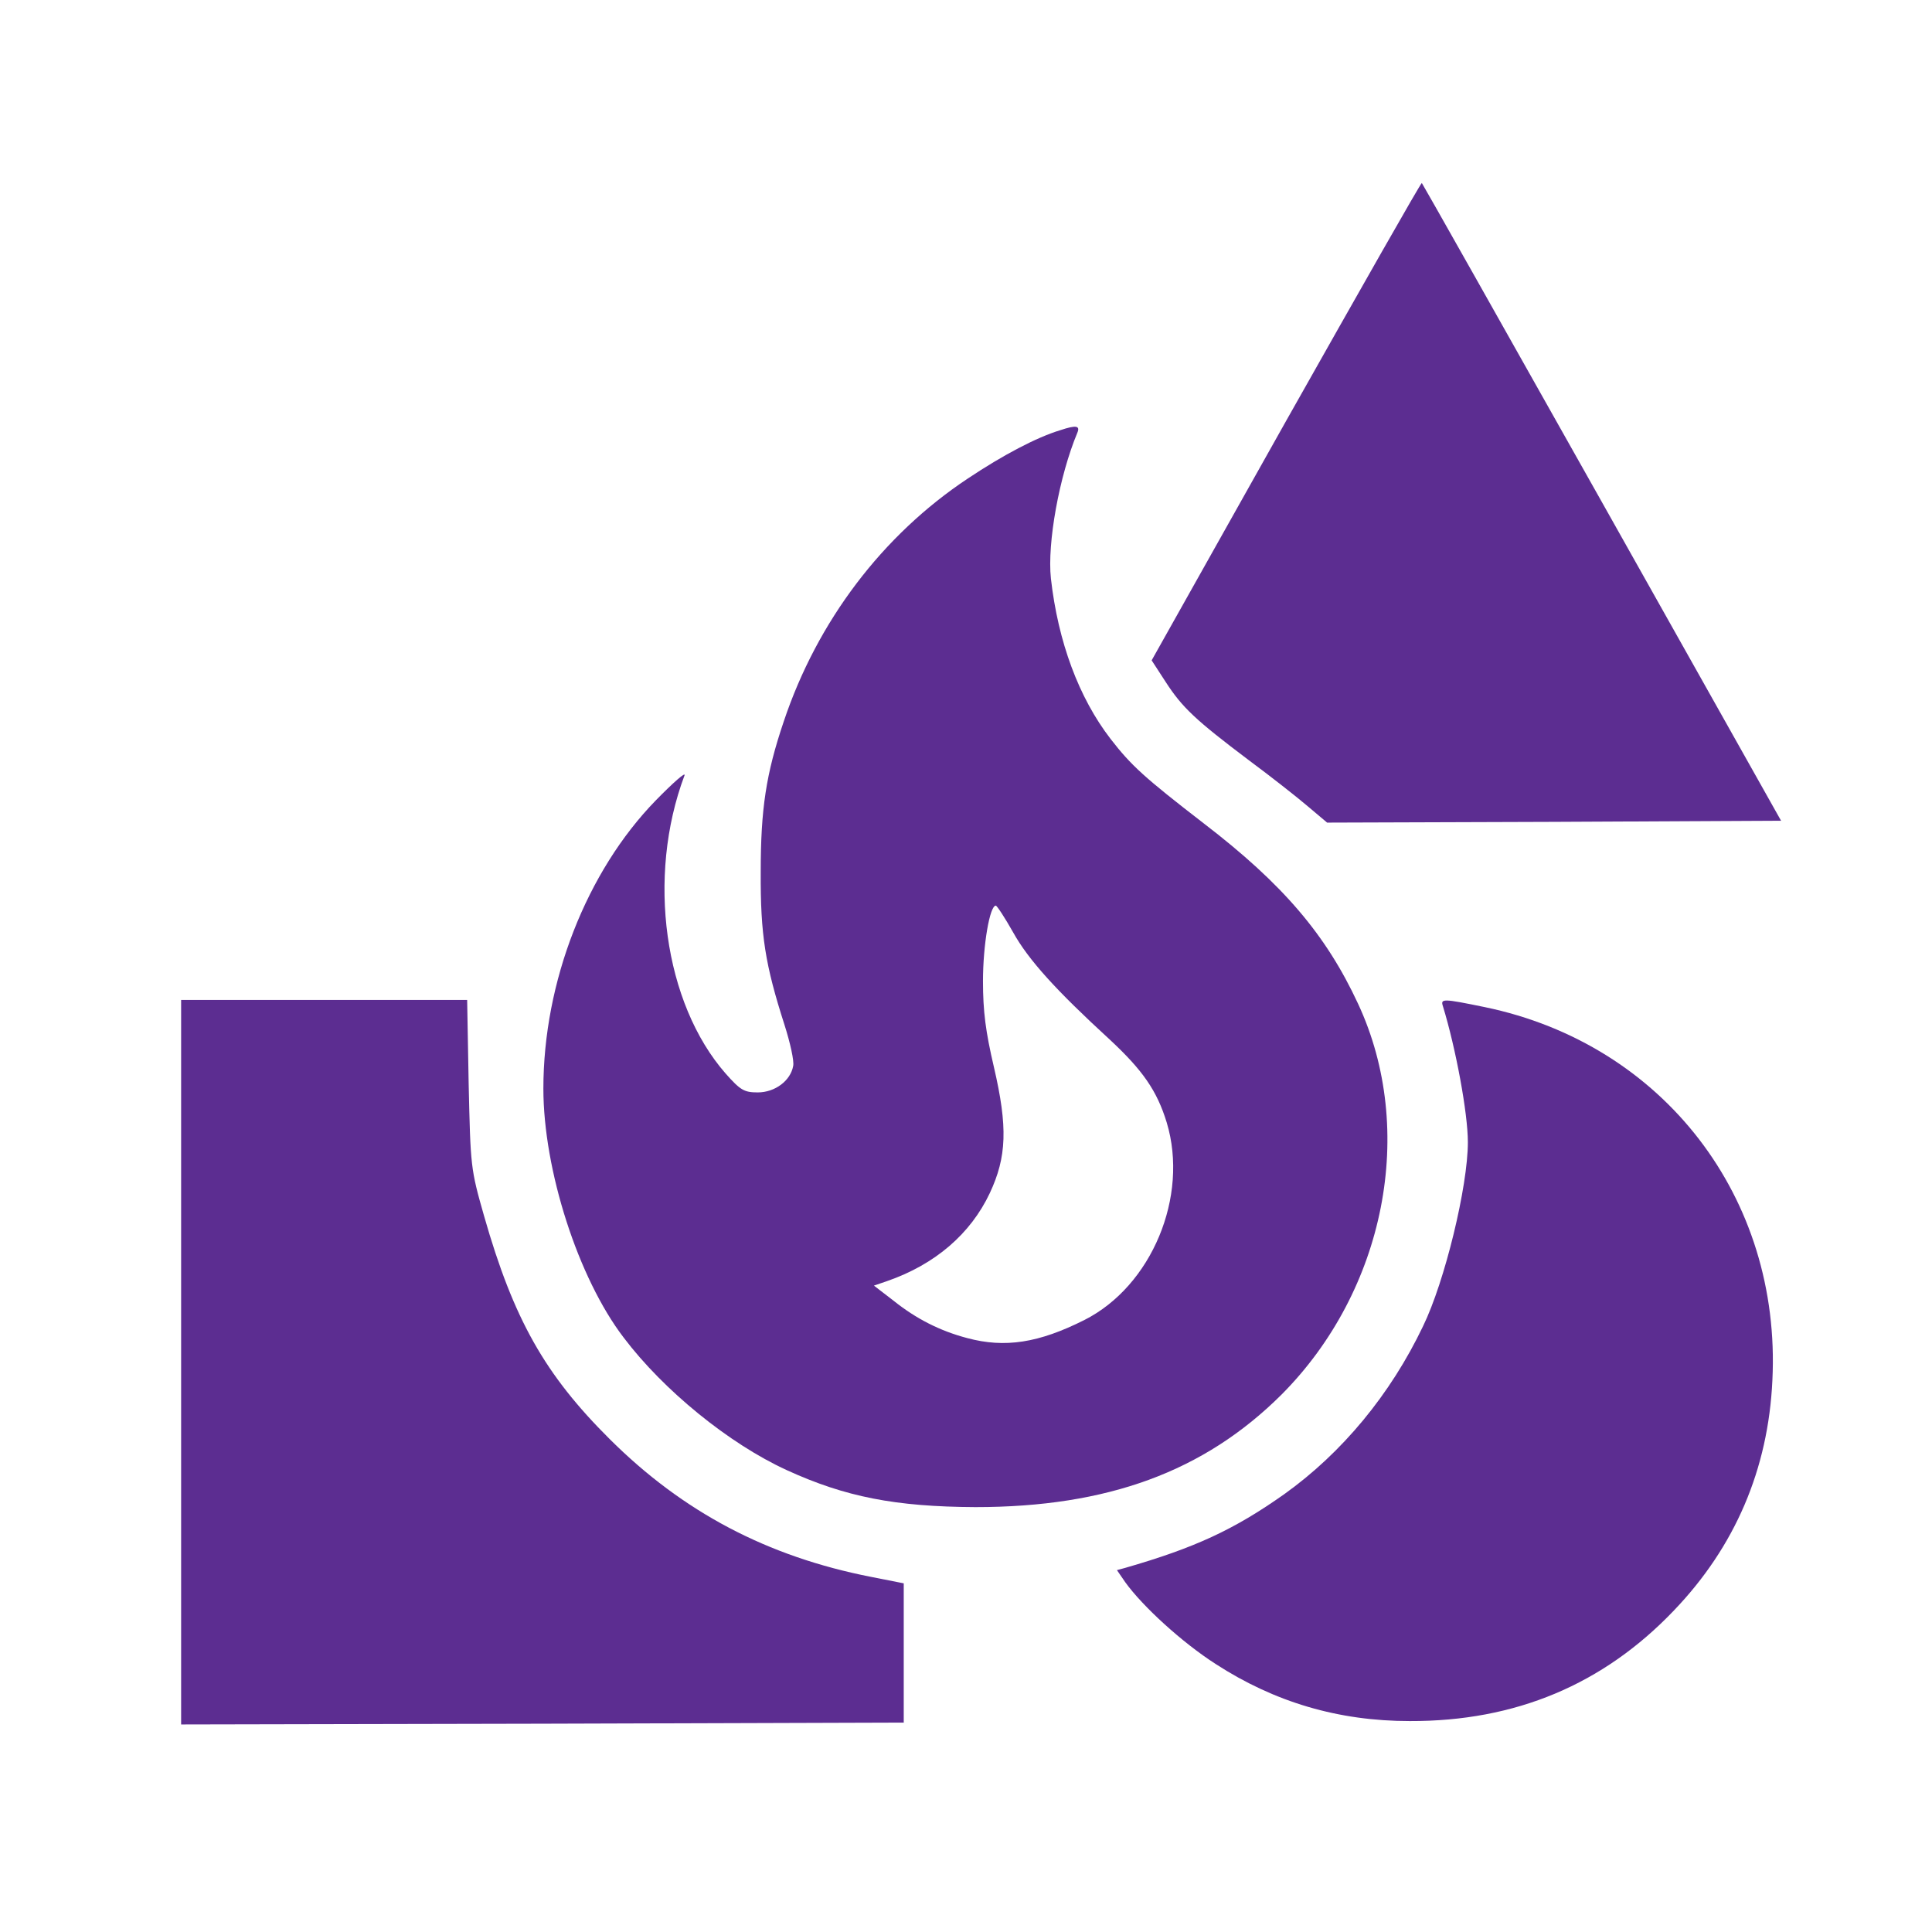 <svg version="1.0" xmlns="http://www.w3.org/2000/svg" viewBox="0 0 512 512" fill="#5c2d91">
  <path d="M340.8 111.6 305.2 175l3.7 5.7c4.4 6.8 7.9 10.1 22.1 20.8 5.8 4.3 12.8 9.8 15.6 12.2l5.1 4.3 60.2-.2 60.1-.3-47.4-84.3c-26.1-46.4-47.6-84.5-47.8-84.7-.2-.2-16.3 28.2-36 63.1z"/>
  <path d="M281 114c-6.3 1.9-15.2 6.6-24.5 12.8-22.6 15-39.9 37.8-48.8 64.4-4.7 13.9-6.1 23.2-6.1 39.8-.1 16.8 1.2 24.7 6.3 40.6 1.5 4.7 2.6 9.6 2.3 10.9-.7 3.9-4.8 7-9.4 7-3.6 0-4.6-.6-8.5-5-16.3-18.6-21-52.1-10.9-79 .4-1.1-3 1.9-7.6 6.6-18.4 18.9-29.8 48.1-29.8 76.4 0 21.5 9.2 50.2 21.3 66 10.5 13.9 27.9 28.1 43.2 35.1 15.5 7.1 28.8 9.7 50 9.8 35 0 60.6-9.4 81.1-29.8 27.5-27.6 35.9-70.1 20.3-103.6-8.5-18.3-19.9-31.7-40.9-47.8-15.8-12.2-19.2-15.3-24.7-22.4-8.4-10.9-13.9-25.7-15.8-42.5-1-9.4 2.2-27.1 7-38.6.8-1.9-.3-2.1-4.5-.7zm-12.5 133.1c4 7.2 11.3 15.3 25.6 28.4 8.7 8.1 12.5 13.5 15.1 22 5.9 19.6-4 43.3-21.8 52.3-12.1 6.1-21.1 7.5-31.1 4.8-7.2-1.9-13.5-5.1-19.5-9.9l-5.2-4 3.5-1.2c12.7-4.4 22.1-12.5 27.2-23.3 4.5-9.6 4.8-17.5 1.1-33.4-2.2-9.4-2.9-14.8-2.9-22.8 0-9.6 1.8-20 3.4-20 .3 0 2.4 3.2 4.6 7.1z"/>
  <path d="M48 361v96l95.8-.2 95.7-.3v-36.9l-8.6-1.7c-27.6-5.4-49.9-17.2-69.3-36.5-17.2-17.1-25.5-31.8-33.3-59.1-3.6-12.6-3.6-13.1-4.1-35.1l-.4-22.2H48v96zm334.4-94.3c3.4 11.1 6.6 28.3 6.6 36 0 11.7-6.1 36.9-11.9 48.8-8.6 18-21.4 33.5-36.8 44.5-13.3 9.4-23.7 14.2-42.1 19.5l-2.2.6 2.2 3.2c4.6 6.4 15.1 16 24 21.7 15.6 10.1 32.5 15.1 51.4 15.1 28 .1 51.3-9.7 70-29.3 16.2-16.9 25-37.4 26.1-61 2.4-48.4-28.9-89.1-76.2-98.9-11.2-2.3-11.8-2.3-11.1-.2z"/>
</svg>
